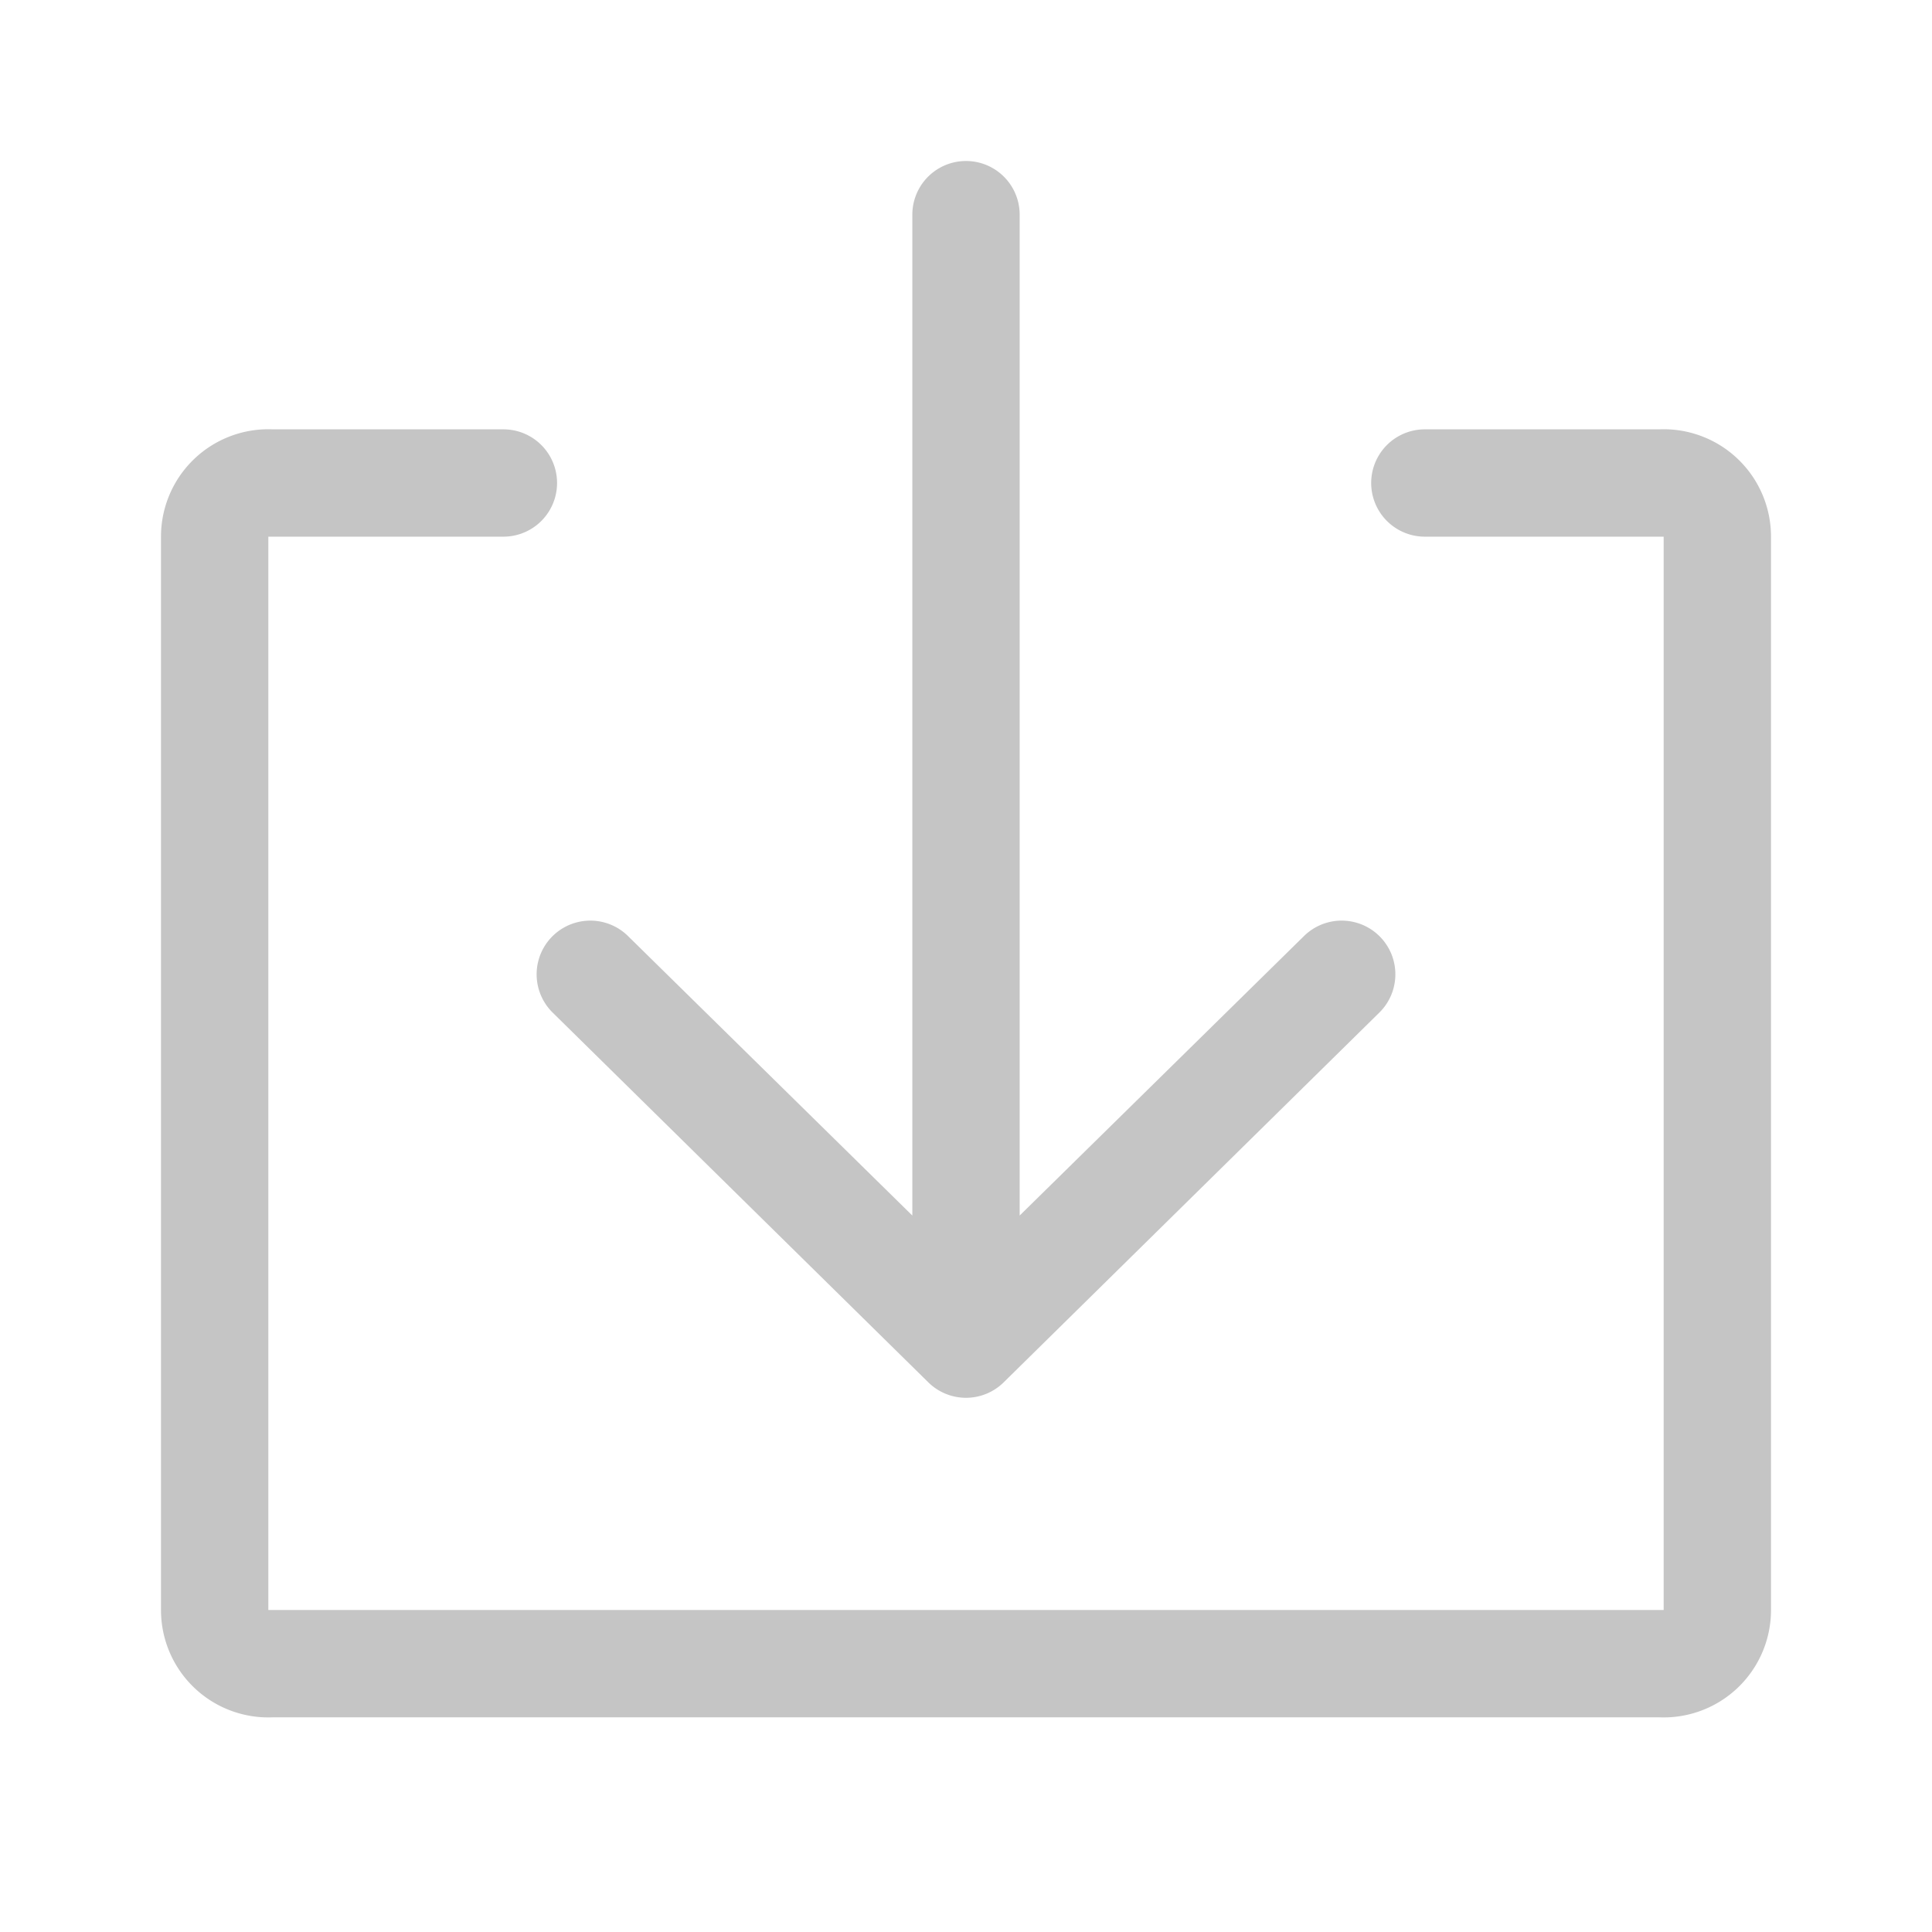 <svg version="1.1" width="36" height="36"  viewBox="0 0 36 36" preserveAspectRatio="xMidYMid meet" xmlns="http://www.w3.org/2000/svg" xmlns:xlink="http://www.w3.org/1999/xlink" style="fill: #c5c5c5;">
    <title>install</title>
    <path class="clr-i-outline clr-i-outline-path-1" d="M30.92,8H26.55a1,1,0,0,0,0,2H31V30H5V10H9.38a1,1,0,0,0,0-2H5.08A2,2,0,0,0,3,10V30a2,2,0,0,0,2.08,2H30.92A2,2,0,0,0,33,30V10A2,2,0,0,0,30.92,8Z"></path><path class="clr-i-outline clr-i-outline-path-2" d="M10.3,18.87l7,6.89a1,1,0,0,0,1.4,0l7-6.89a1,1,0,0,0-1.4-1.43L19,22.65V4a1,1,0,0,0-2,0V22.65l-5.3-5.21a1,1,0,0,0-1.4,1.43Z"></path>
    <rect x="0" y="0" width="36" height="36" fill-opacity="0"/>
</svg>